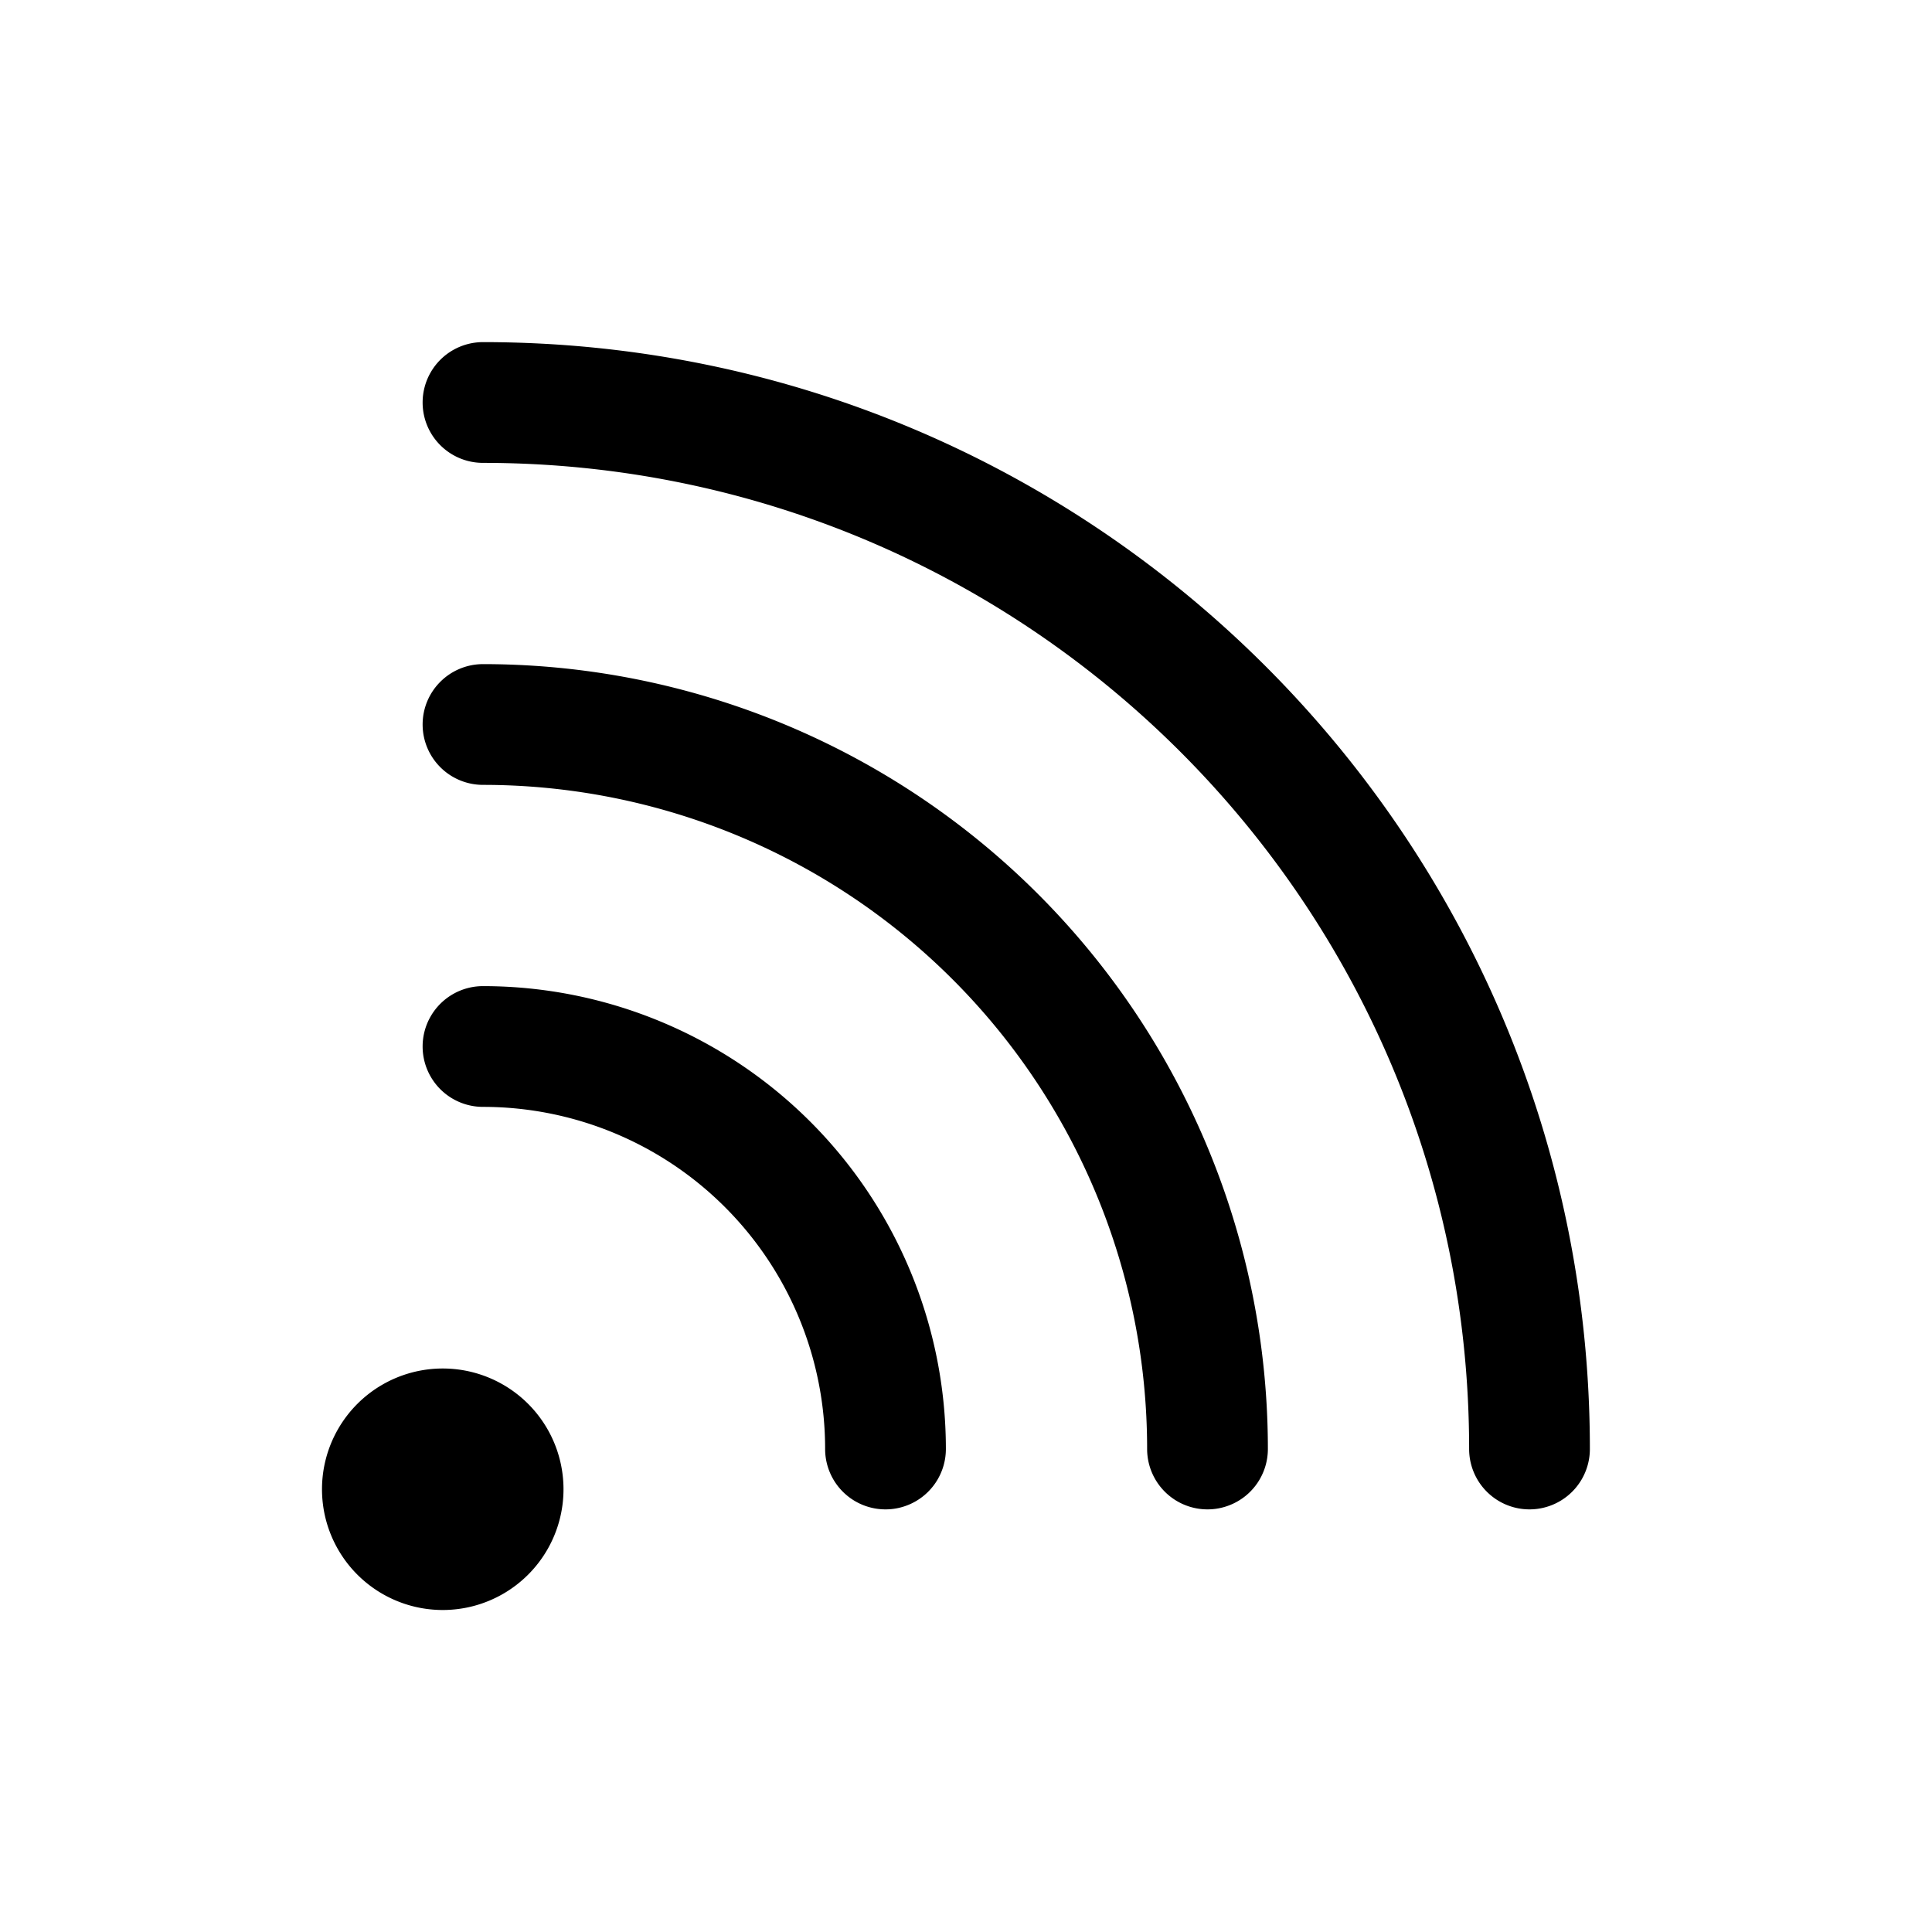 <svg xmlns="http://www.w3.org/2000/svg" viewBox="0 0 24 24"><path d="M6 4.25a.75.75 0 0 0 0 1.5c6.765 0 12.25 5.485 12.25 12.25a.75.75 0 0 0 1.5 0c0-7.594-6.156-13.75-13.75-13.75Z"/><path d="M5.25 9A.75.75 0 0 1 6 8.25 9.75 9.75 0 0 1 15.75 18a.75.75 0 0 1-1.5 0A8.25 8.25 0 0 0 6 9.75.75.75 0 0 1 5.25 9Z"/><path d="M6 12.25a.75.75 0 0 0 0 1.5A4.25 4.25 0 0 1 10.25 18a.75.75 0 0 0 1.5 0A5.75 5.75 0 0 0 6 12.25ZM5.5 20a1.5 1.5 0 1 0 0-3 1.5 1.5 0 0 0 0 3Z"/></svg>
